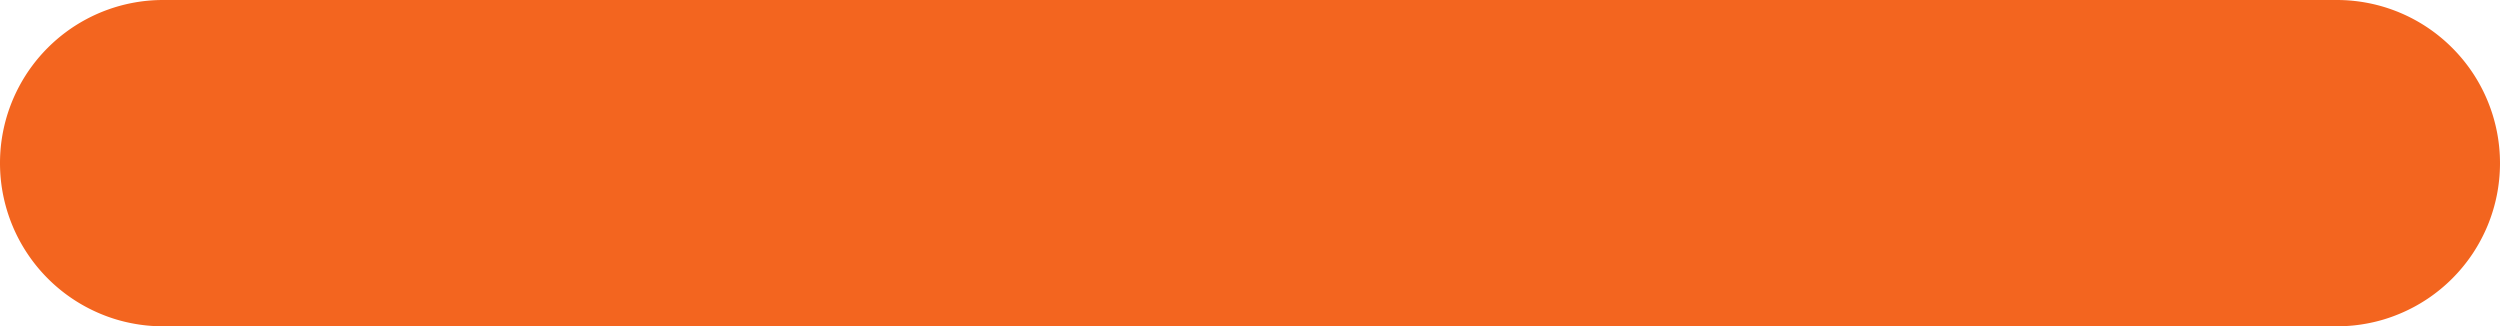 <svg xmlns="http://www.w3.org/2000/svg" width="678.73" height="88.56" viewBox="0 0 678.73 88.56">
  <defs>
    <style>
      .cls-1 {
        fill: #f3651f;
      }
    </style>
  </defs>
  <title>bouton-sinscrire-desmaintenant</title>
  <g id="Calque_2" data-name="Calque 2">
    <g id="Calque_2-2" data-name="Calque 2">
      <path class="cls-1" d="M0,44.28a43.94,43.94,0,0,1,.85-8.64A44.3,44.3,0,0,1,35.64.85,43.94,43.94,0,0,1,44.28,0H634.45a44.24,44.24,0,0,1,31.31,13,44.13,44.13,0,0,1,9.6,14.37,44.29,44.29,0,0,1,0,33.89,44.94,44.94,0,0,1-4.09,7.65,44.41,44.41,0,0,1-5.51,6.71,44.13,44.13,0,0,1-14.37,9.6,43,43,0,0,1-8.3,2.52,44.09,44.09,0,0,1-8.64.85H44.28a43.94,43.94,0,0,1-8.64-.85,43,43,0,0,1-8.3-2.52A44.32,44.32,0,0,1,7.46,68.88a44.25,44.25,0,0,1-4.09-7.65A44.74,44.74,0,0,1,.85,52.92,43.94,43.94,0,0,1,0,44.28Z"/>
    </g>
  </g>
</svg>

